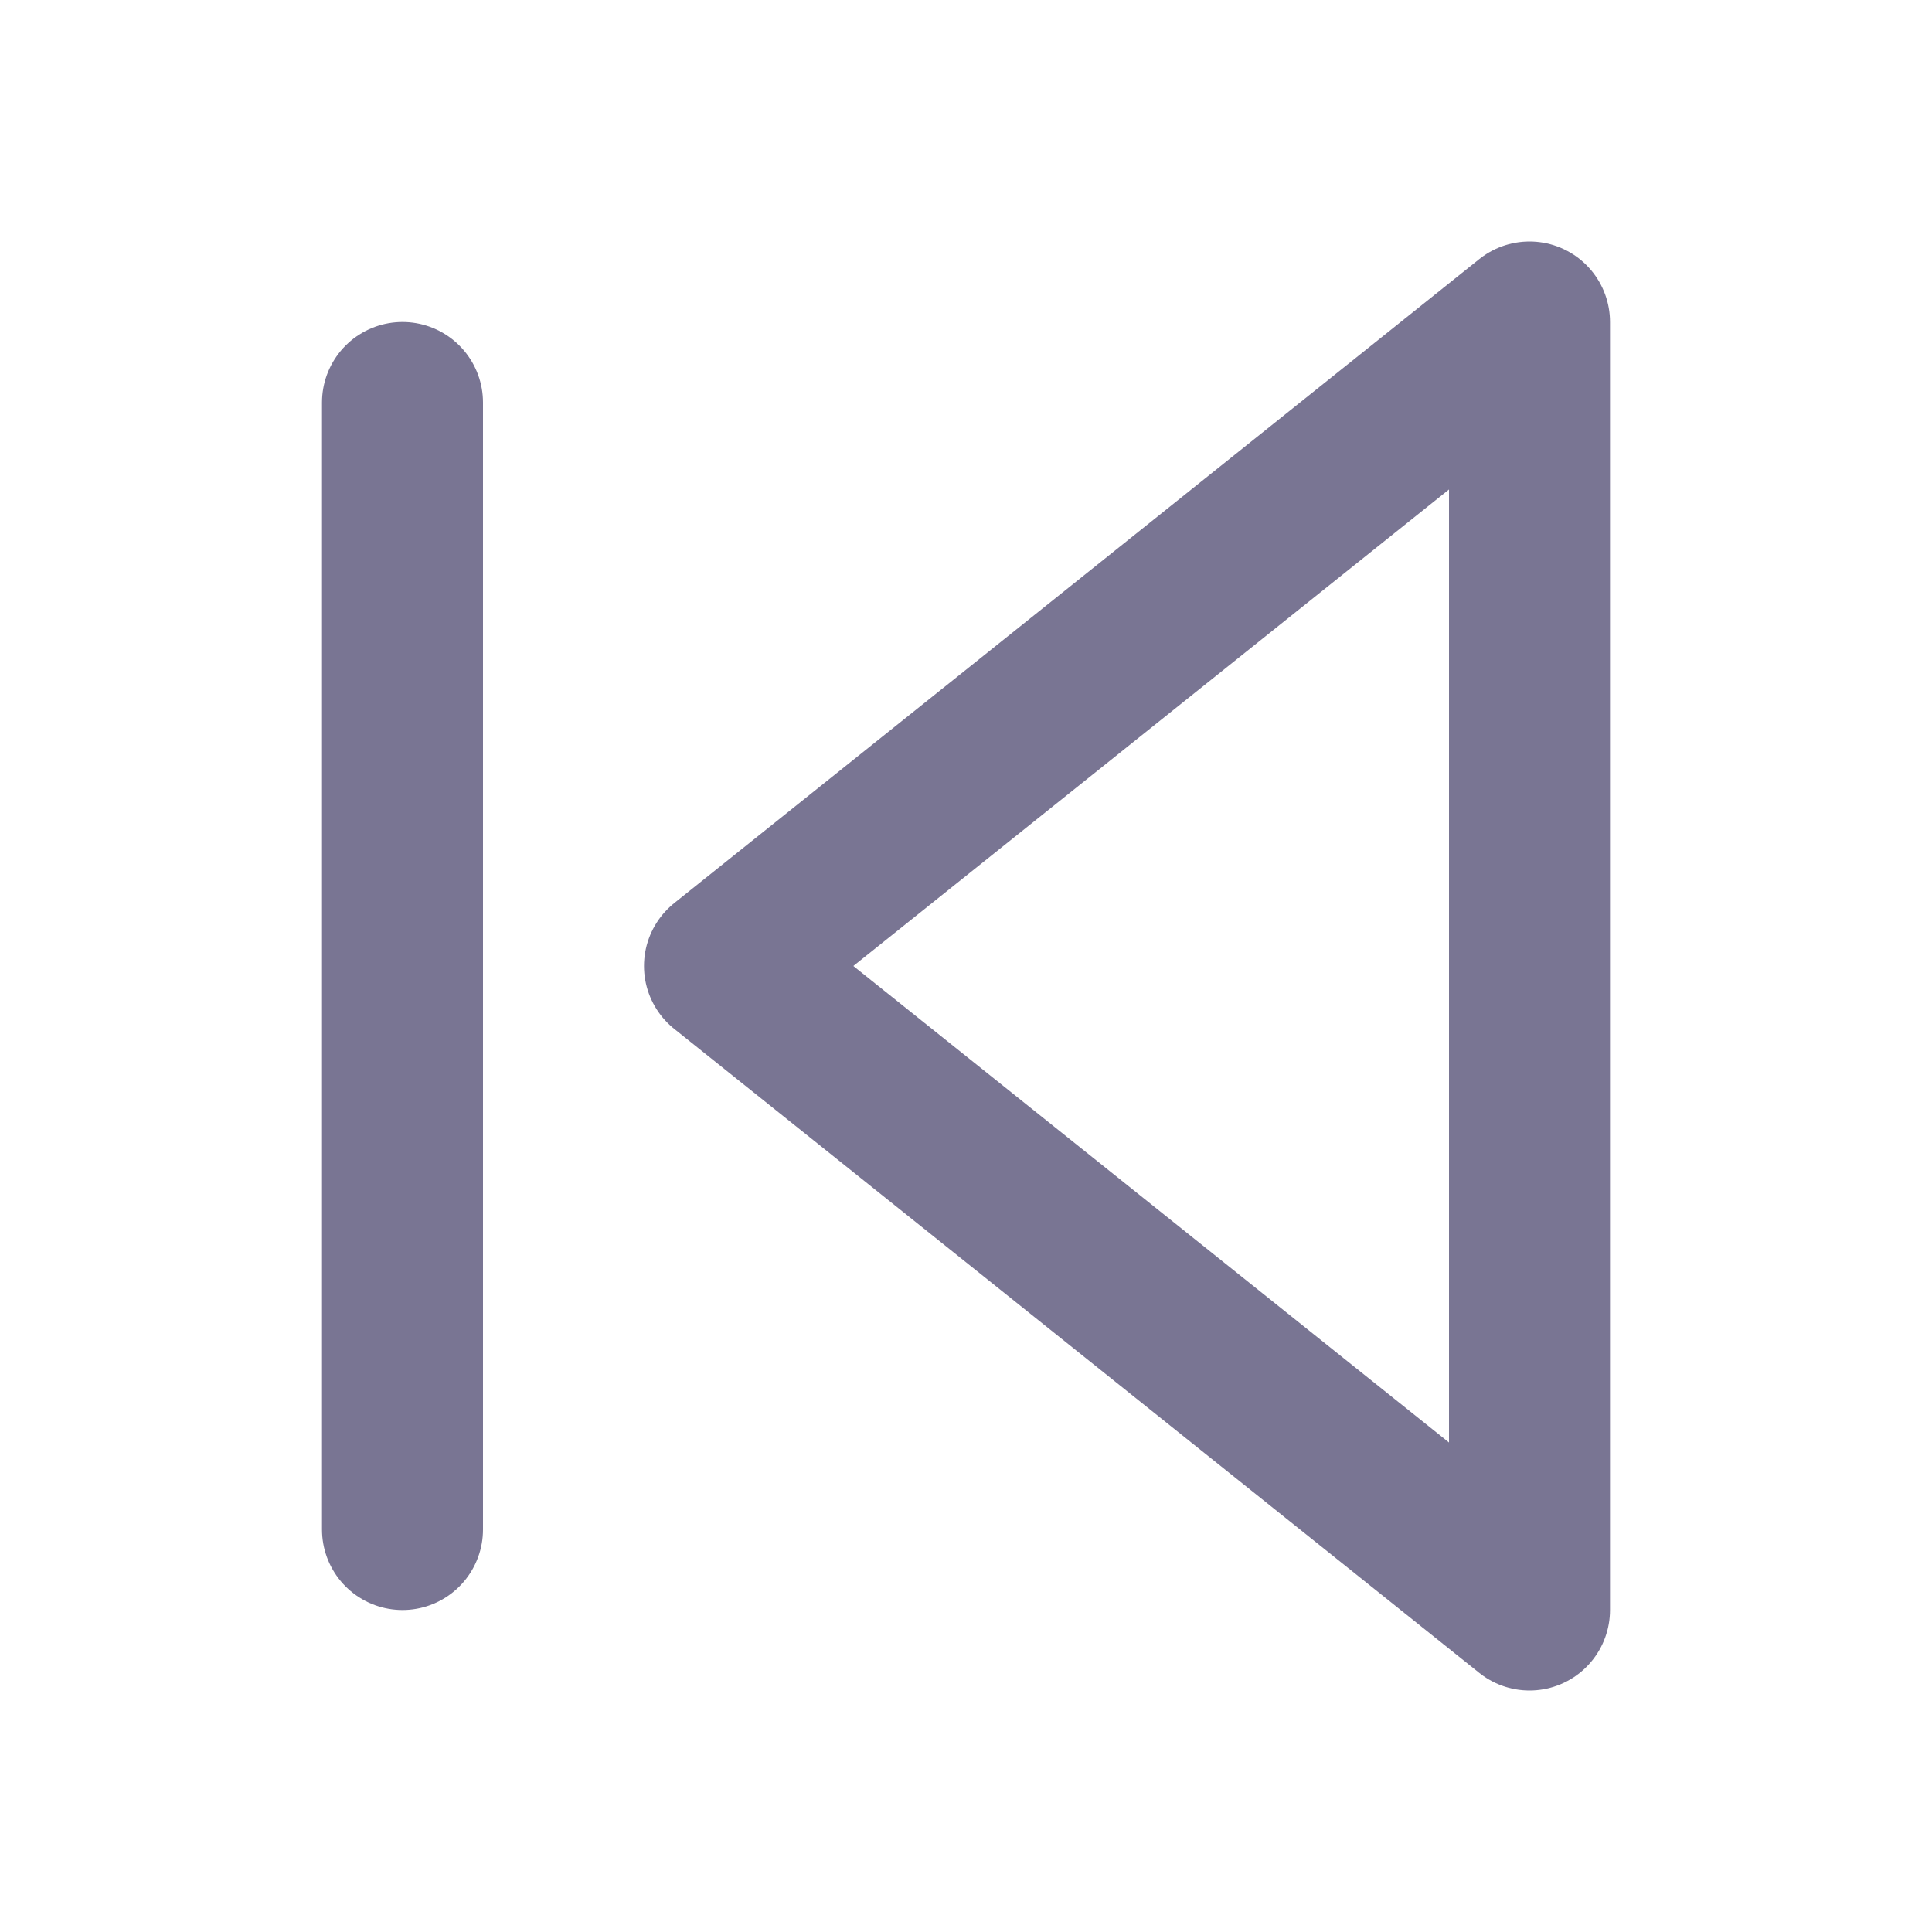 
<svg width="24" height="24" viewBox="0 0 24 24" fill="none" xmlns="http://www.w3.org/2000/svg">
<path d="M19 20L9 12L19 4V20Z" stroke="#797593" stroke-width="2" stroke-linecap="round" stroke-linejoin="round"/>
<path d="M5 19V5" stroke="#797593" stroke-width="2" stroke-linecap="round" stroke-linejoin="round"/>
</svg>
